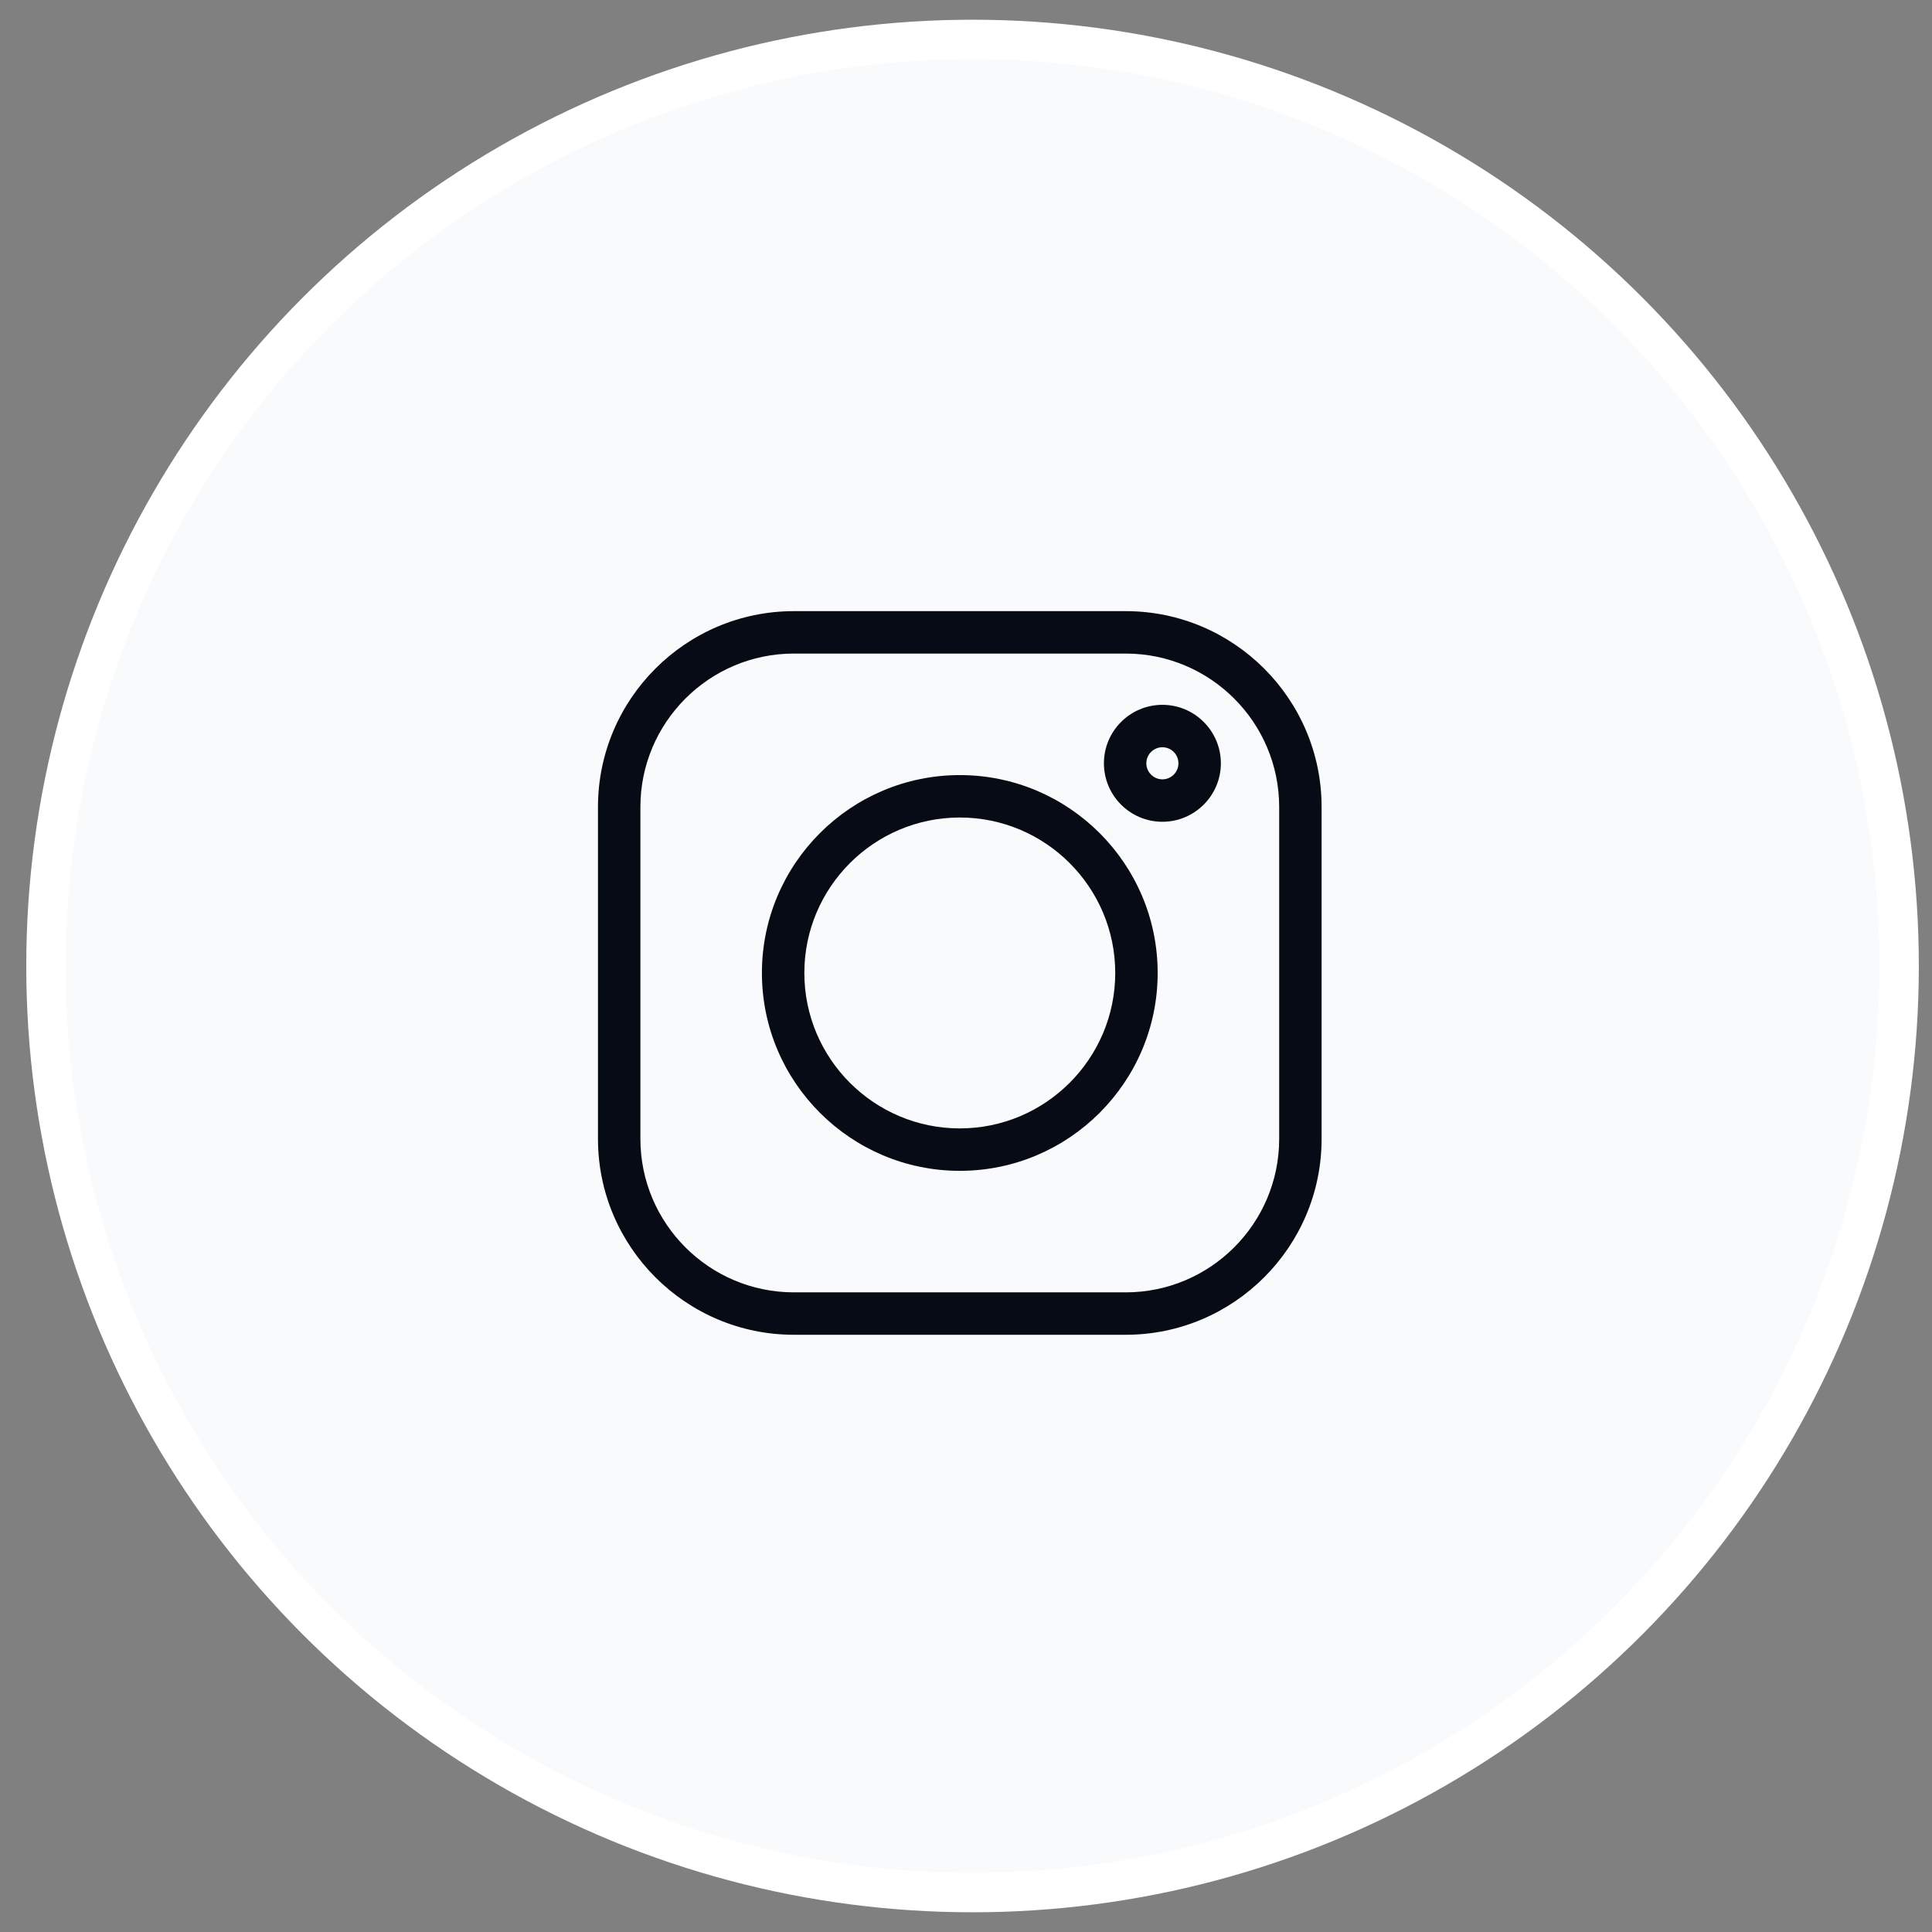 <svg width="49" height="49" viewBox="0 0 49 49" fill="none" xmlns="http://www.w3.org/2000/svg">
<rect x="0" y="0" width="49" height="49" fill="#808080" stroke="none"/>
<circle cx="24.666" cy="24.5" r="23.5" fill="#F8FAFC" stroke="white"/>
<g clip-path="url(#clip0_1939_69422)">
<path d="M28.551 15.5H20.134C17.395 15.5 15.166 17.729 15.166 20.468V28.885C15.166 31.624 17.395 33.853 20.134 33.853H28.551C31.29 33.853 33.519 31.624 33.519 28.885V20.468C33.519 17.729 31.29 15.5 28.551 15.5V15.5ZM32.443 28.885C32.443 31.031 30.697 32.777 28.551 32.777H20.134C17.988 32.777 16.242 31.031 16.242 28.885V20.468C16.242 18.322 17.988 16.576 20.134 16.576H28.551C30.697 16.576 32.443 18.322 32.443 20.468V28.885Z" fill="#070B15"/>
<path d="M24.343 19.658C21.575 19.658 19.324 21.909 19.324 24.676C19.324 27.444 21.575 29.695 24.343 29.695C27.11 29.695 29.361 27.444 29.361 24.676C29.361 21.909 27.11 19.658 24.343 19.658ZM24.343 28.619C22.169 28.619 20.4 26.85 20.4 24.676C20.4 22.503 22.169 20.734 24.343 20.734C26.516 20.734 28.285 22.503 28.285 24.676C28.285 26.85 26.516 28.619 24.343 28.619Z" fill="#070B15"/>
<path d="M29.481 17.876C28.663 17.876 27.998 18.541 27.998 19.359C27.998 20.177 28.663 20.842 29.481 20.842C30.299 20.842 30.964 20.177 30.964 19.359C30.964 18.541 30.299 17.876 29.481 17.876ZM29.481 19.766C29.257 19.766 29.074 19.583 29.074 19.359C29.074 19.134 29.257 18.952 29.481 18.952C29.705 18.952 29.888 19.134 29.888 19.359C29.888 19.583 29.705 19.766 29.481 19.766Z" fill="#070B15"/>
</g>
<defs>
<clipPath id="clip0_1939_69422">
<rect width="18.353" height="18.353" fill="white" transform="translate(15.166 15.5)"/>
</clipPath>
</defs>
</svg>

